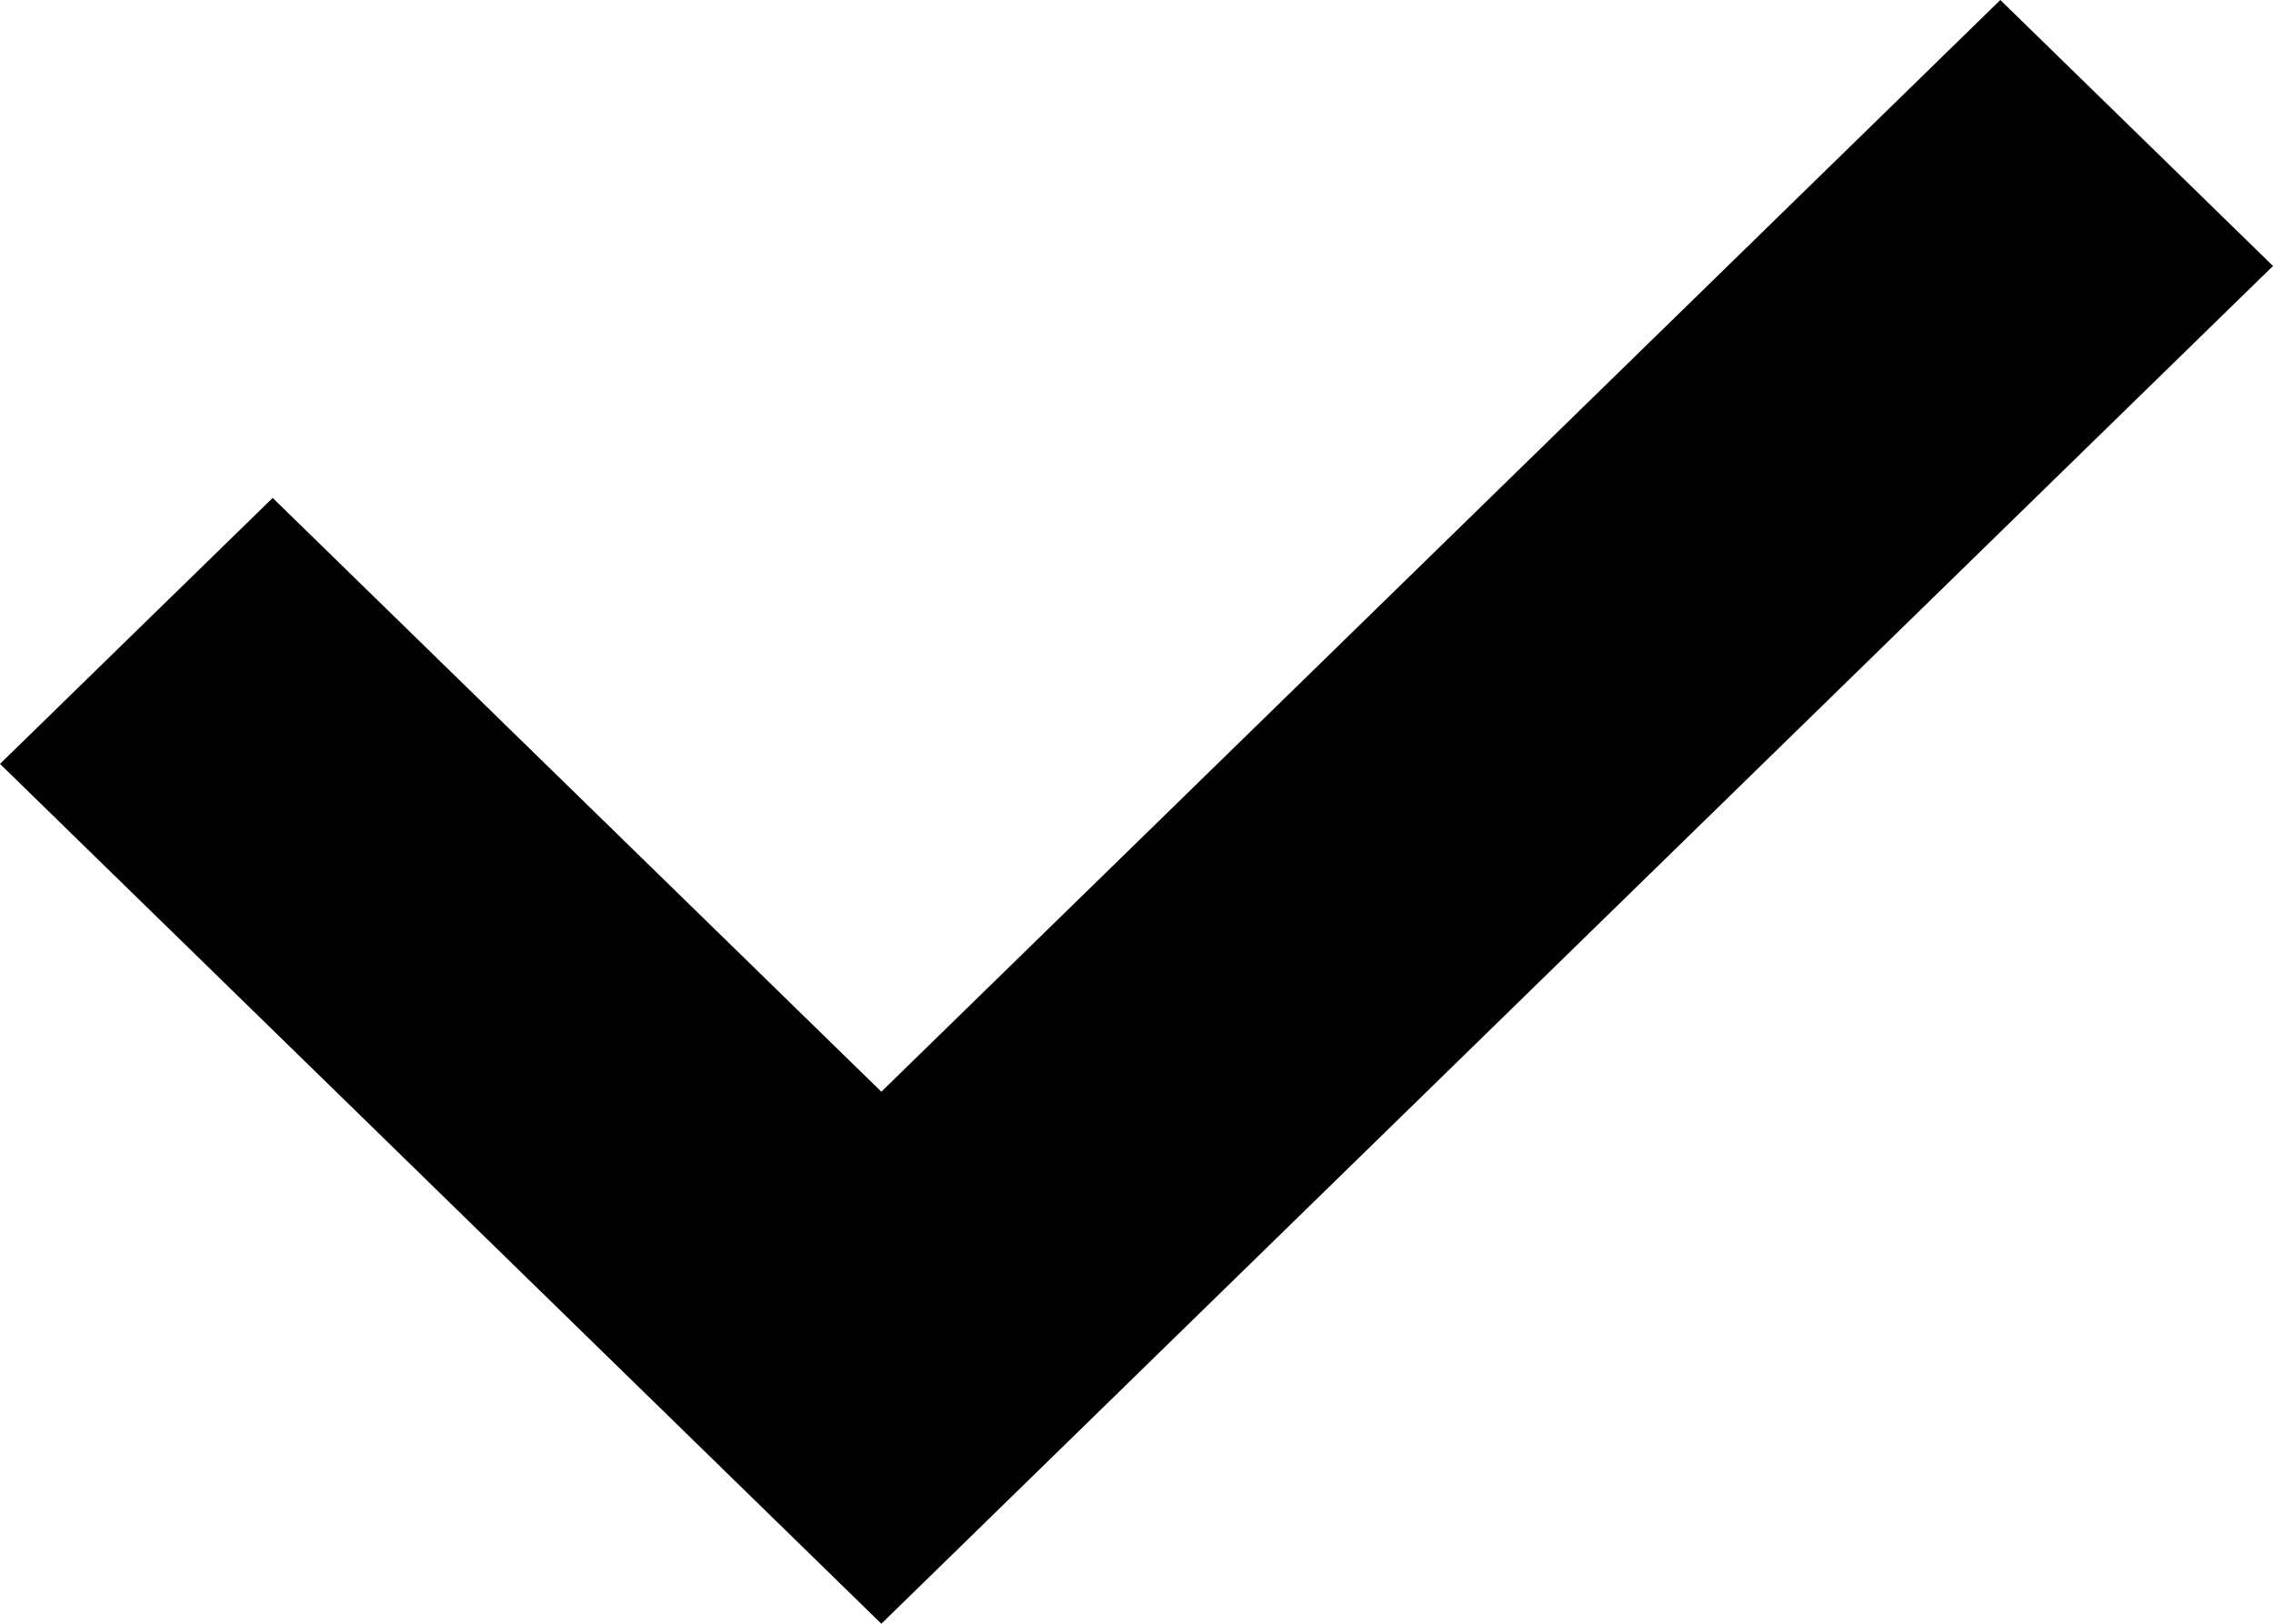 <svg width="28" height="20" viewBox="0 0 28 20" fill="none" xmlns="http://www.w3.org/2000/svg">
<path d="M24.641 0L10.857 13.447L3.359 6.133L0 9.409L10.857 20L28 3.276L24.641 0Z" fill="currentcolor"/>
</svg>
